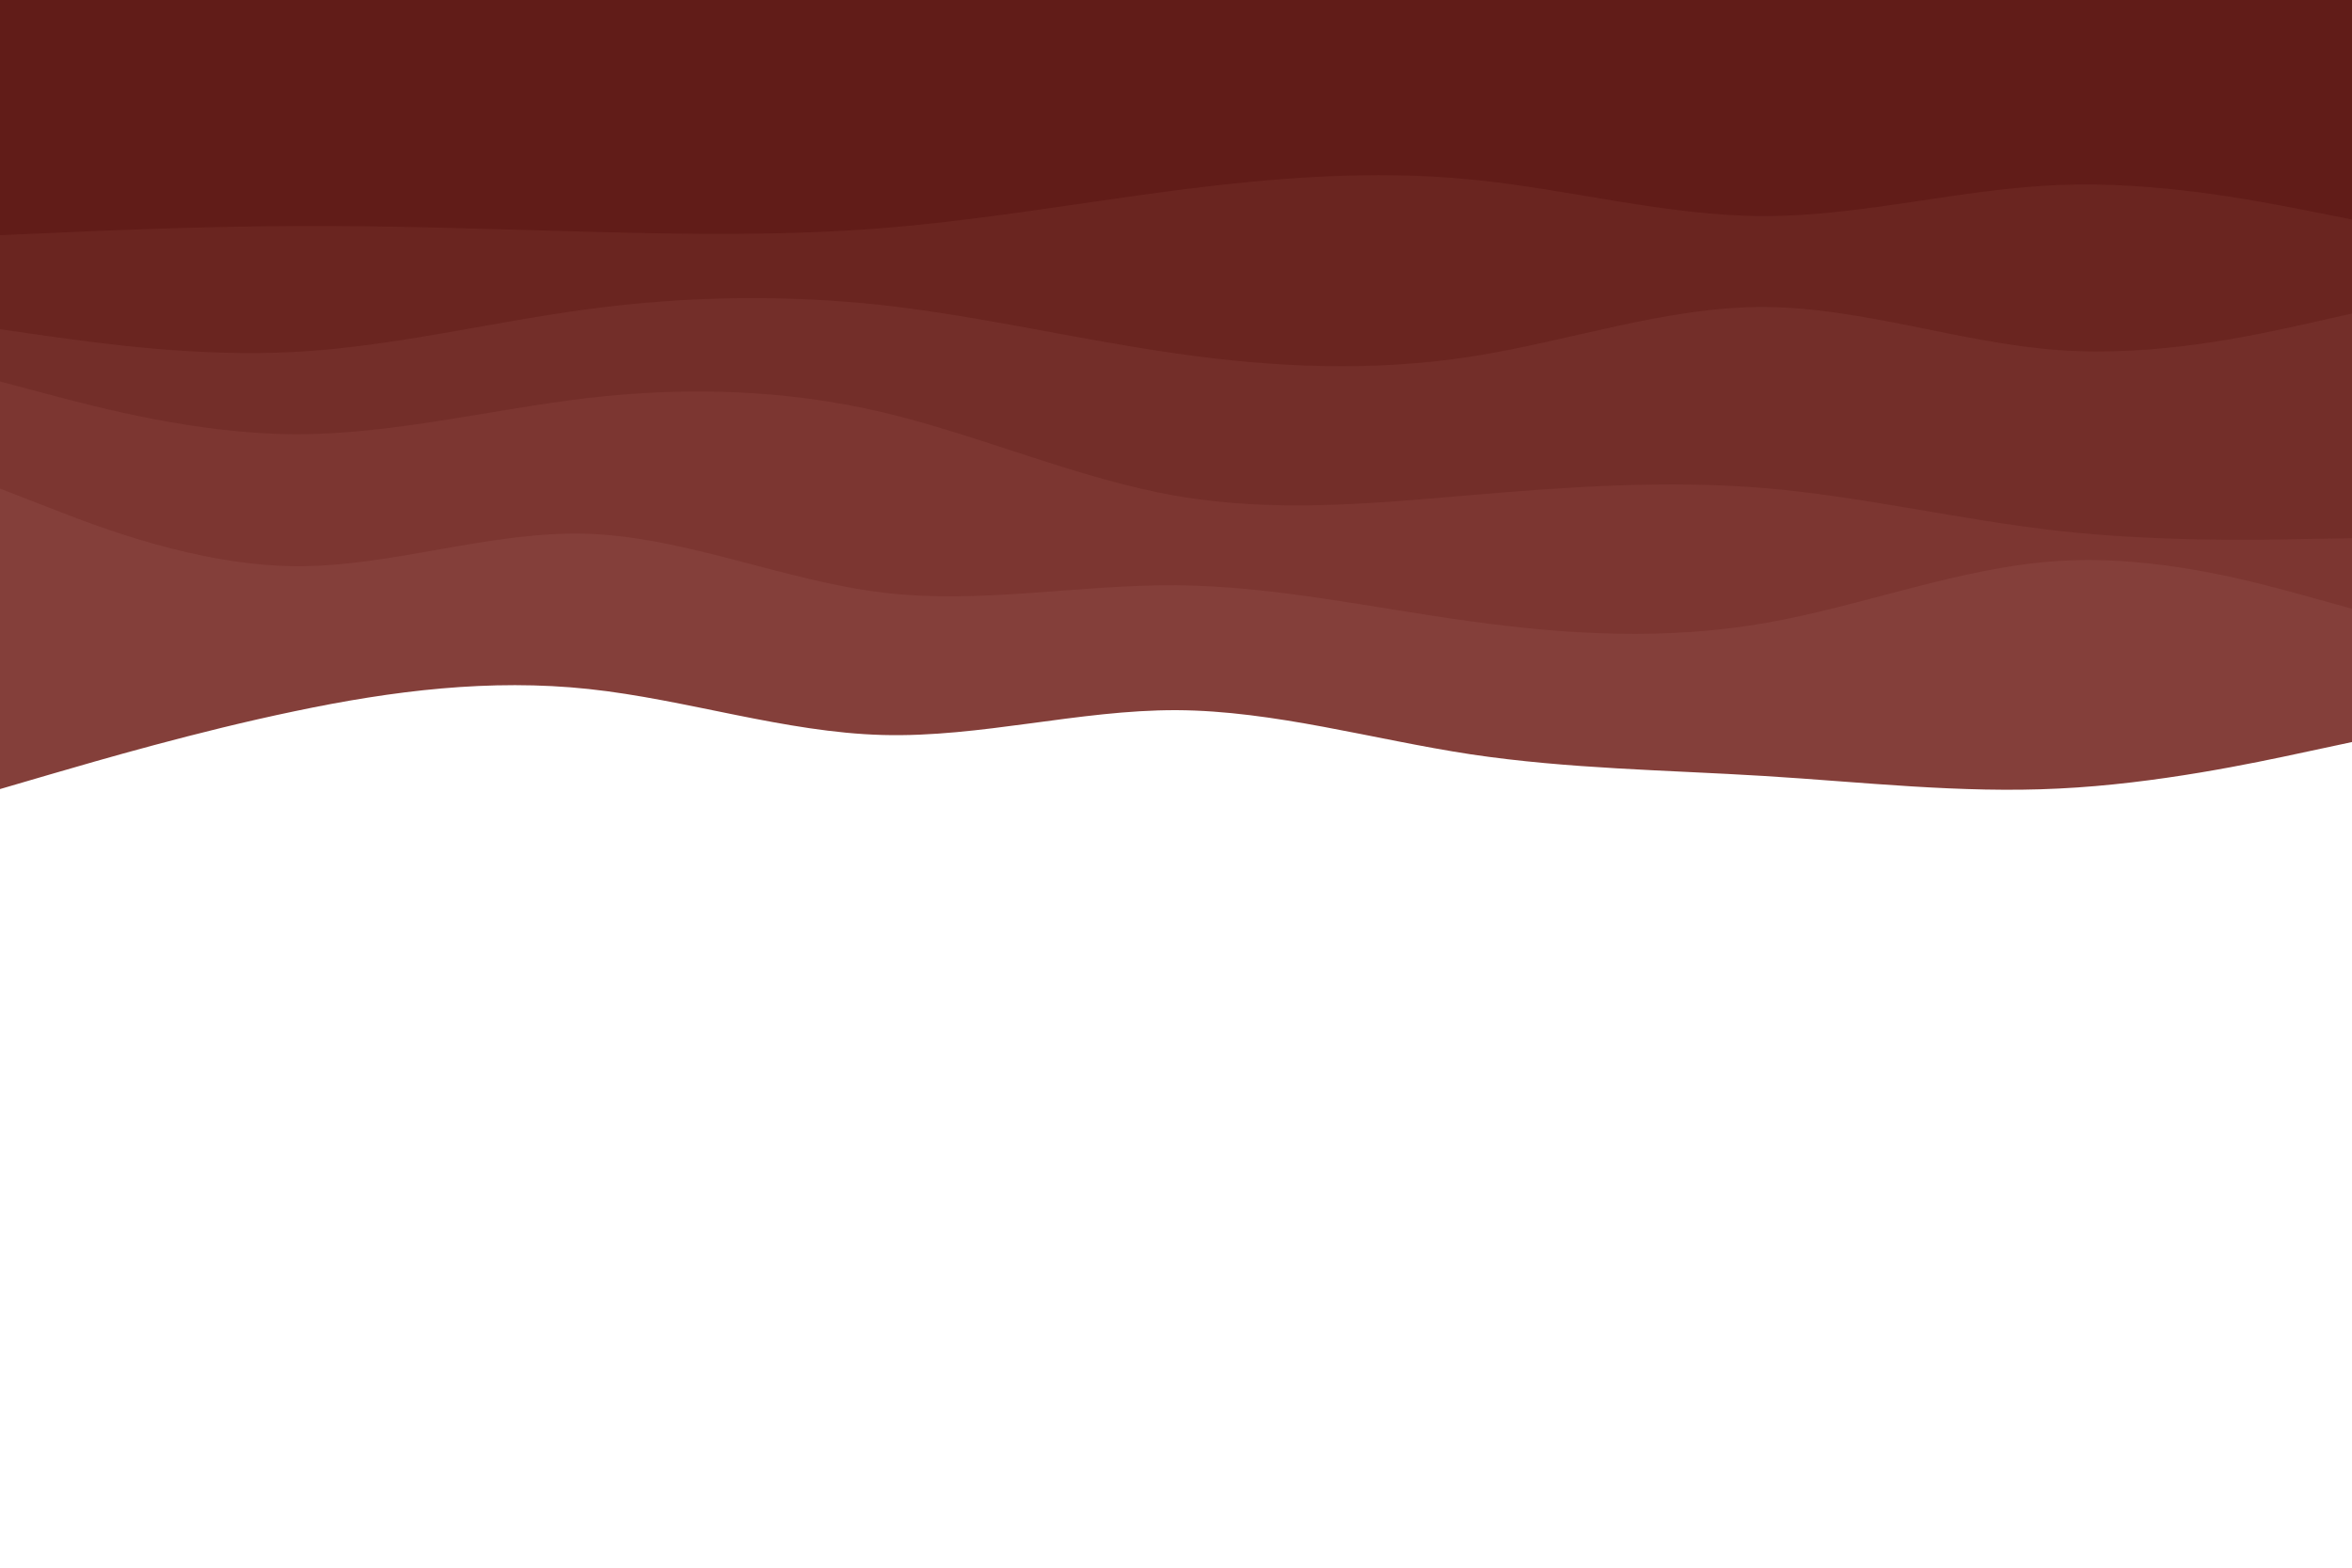 <svg id="visual" viewBox="0 0 900 600" width="900" height="600" xmlns="http://www.w3.org/2000/svg" xmlns:xlink="http://www.w3.org/1999/xlink" version="1.1"><path d="M0 302L18.8 296.5C37.7 291 75.3 280 112.8 272.2C150.3 264.3 187.7 259.7 225.2 263.7C262.7 267.7 300.3 280.3 337.8 281.3C375.3 282.3 412.7 271.7 450.2 271.8C487.7 272 525.3 283 562.8 288.7C600.3 294.3 637.7 294.7 675.2 297C712.7 299.3 750.3 303.7 787.8 301.8C825.3 300 862.7 292 881.3 288L900 284L900 0L881.3 0C862.7 0 825.3 0 787.8 0C750.3 0 712.7 0 675.2 0C637.7 0 600.3 0 562.8 0C525.3 0 487.7 0 450.2 0C412.7 0 375.3 0 337.8 0C300.3 0 262.7 0 225.2 0C187.7 0 150.3 0 112.8 0C75.3 0 37.7 0 18.8 0L0 0Z" fill="#843f3a"></path><path d="M0 187L18.8 194.3C37.7 201.7 75.3 216.3 112.8 216.7C150.3 217 187.7 203 225.2 204.3C262.7 205.7 300.3 222.3 337.8 226.8C375.3 231.3 412.7 223.7 450.2 224C487.7 224.3 525.3 232.7 562.8 237.8C600.3 243 637.7 245 675.2 238.5C712.7 232 750.3 217 787.8 214.7C825.3 212.3 862.7 222.7 881.3 227.8L900 233L900 0L881.3 0C862.7 0 825.3 0 787.8 0C750.3 0 712.7 0 675.2 0C637.7 0 600.3 0 562.8 0C525.3 0 487.7 0 450.2 0C412.7 0 375.3 0 337.8 0C300.3 0 262.7 0 225.2 0C187.7 0 150.3 0 112.8 0C75.3 0 37.7 0 18.8 0L0 0Z" fill="#7c3631"></path><path d="M0 146L18.8 151C37.7 156 75.3 166 112.8 166.2C150.3 166.3 187.7 156.7 225.2 152.3C262.7 148 300.3 149 337.8 157.8C375.3 166.7 412.7 183.3 450.2 189.8C487.7 196.3 525.3 192.7 562.8 189.5C600.3 186.3 637.7 183.7 675.2 186.8C712.7 190 750.3 199 787.8 203.2C825.3 207.3 862.7 206.7 881.3 206.3L900 206L900 0L881.3 0C862.7 0 825.3 0 787.8 0C750.3 0 712.7 0 675.2 0C637.7 0 600.3 0 562.8 0C525.3 0 487.7 0 450.2 0C412.7 0 375.3 0 337.8 0C300.3 0 262.7 0 225.2 0C187.7 0 150.3 0 112.8 0C75.3 0 37.7 0 18.8 0L0 0Z" fill="#732e29"></path><path d="M0 126L18.8 128.7C37.7 131.3 75.3 136.7 112.8 134.7C150.3 132.7 187.7 123.3 225.2 118.3C262.7 113.3 300.3 112.7 337.8 116.8C375.3 121 412.7 130 450.2 135.3C487.7 140.7 525.3 142.3 562.8 136.5C600.3 130.7 637.7 117.3 675.2 117.5C712.7 117.7 750.3 131.3 787.8 134C825.3 136.7 862.7 128.3 881.3 124.2L900 120L900 0L881.3 0C862.7 0 825.3 0 787.8 0C750.3 0 712.7 0 675.2 0C637.7 0 600.3 0 562.8 0C525.3 0 487.7 0 450.2 0C412.7 0 375.3 0 337.8 0C300.3 0 262.7 0 225.2 0C187.7 0 150.3 0 112.8 0C75.3 0 37.7 0 18.8 0L0 0Z" fill="#6a2520"></path><path d="M0 90L18.8 89.2C37.7 88.3 75.3 86.7 112.8 86.5C150.3 86.3 187.7 87.7 225.2 88.7C262.7 89.7 300.3 90.3 337.8 87.3C375.3 84.3 412.7 77.7 450.2 72.8C487.7 68 525.3 65 562.8 68.7C600.3 72.3 637.7 82.7 675.2 82.7C712.7 82.7 750.3 72.3 787.8 70.8C825.3 69.3 862.7 76.7 881.3 80.3L900 84L900 0L881.3 0C862.7 0 825.3 0 787.8 0C750.3 0 712.7 0 675.2 0C637.7 0 600.3 0 562.8 0C525.3 0 487.7 0 450.2 0C412.7 0 375.3 0 337.8 0C300.3 0 262.7 0 225.2 0C187.7 0 150.3 0 112.8 0C75.3 0 37.7 0 18.8 0L0 0Z" fill="#611c18"></path></svg>